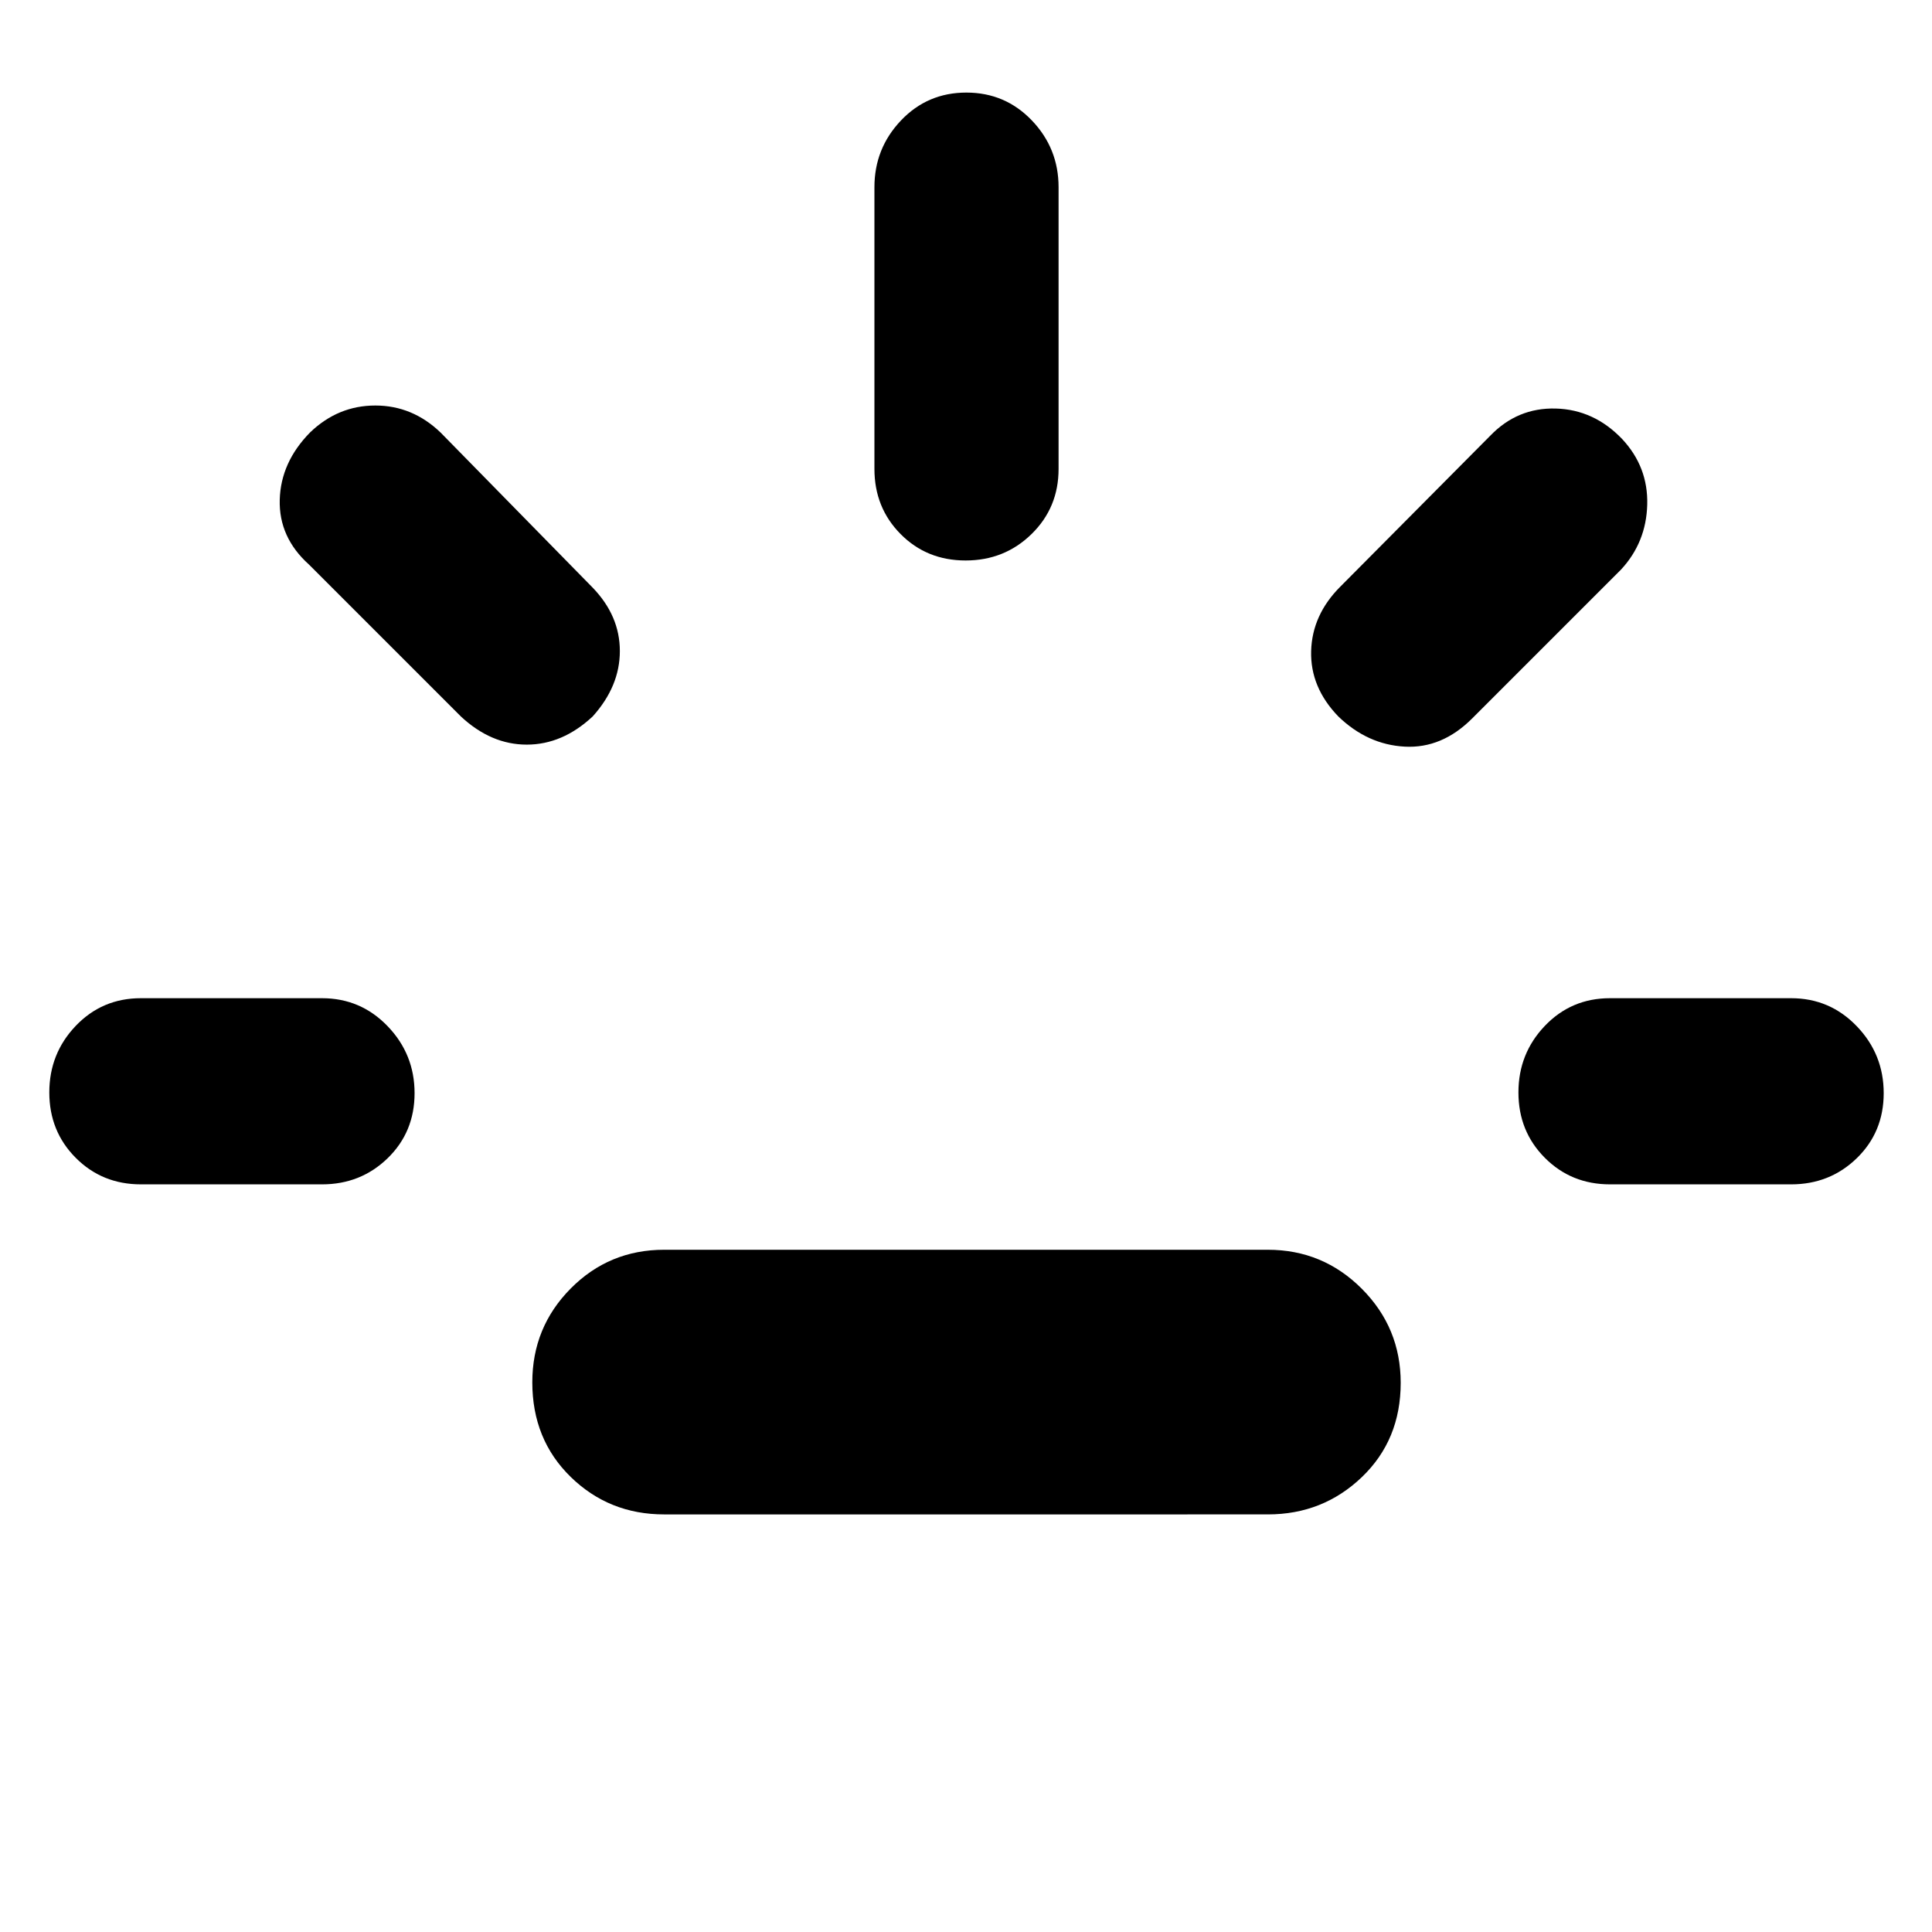 <svg xmlns="http://www.w3.org/2000/svg" height="48" viewBox="0 -960 960 960" width="48"><path d="M70-371.5q-19.25 0-32.37-13.18-13.13-13.17-13.13-32.5 0-19.32 13.13-33.07Q50.75-464 70-464h90q19.25 0 32.63 13.93Q206-436.15 206-416.82q0 19.32-13.37 32.32-13.38 13-32.63 13H70ZM294.5-604q-15 14-32.75 14T229-604l-75.5-75.5q-15-13.5-14.5-32.16.5-18.66 15.11-33.5Q168-758.5 186.5-758.5T219-745l75.5 77q13.5 14 13.5 31.5T294.5-604ZM330-207.5q-27.33 0-46.42-18.62-19.08-18.62-19.08-47 0-27.38 19.08-46.63Q302.67-339 330-339h300q27.33 0 46.67 19.37Q696-300.26 696-272.88q0 28.38-19.33 46.88-19.34 18.5-46.67 18.5H330Zm149.82-474q-19.32 0-32.32-13.13-13-13.12-13-32.37v-140q0-19.25 13.18-33.13Q460.85-914 480.18-914q19.32 0 32.57 13.87Q526-886.25 526-867v140q0 19.25-13.43 32.37-13.42 13.13-32.75 13.13ZM665-604q-14-14.5-13.5-32.5t14.5-32l74.5-75q13.5-14 32.5-13.5t33 15.11q13 13.89 12.5 32.64t-13 32.25l-74 74q-15 15-33.5 14t-33-15Zm135 232.5q-19.25 0-32.37-13.18-13.13-13.17-13.13-32.5 0-19.32 13.13-33.07Q780.75-464 800-464h90q19.25 0 32.63 13.93Q936-436.15 936-416.82q0 19.32-13.37 32.32-13.38 13-32.63 13h-90Z"/></svg>